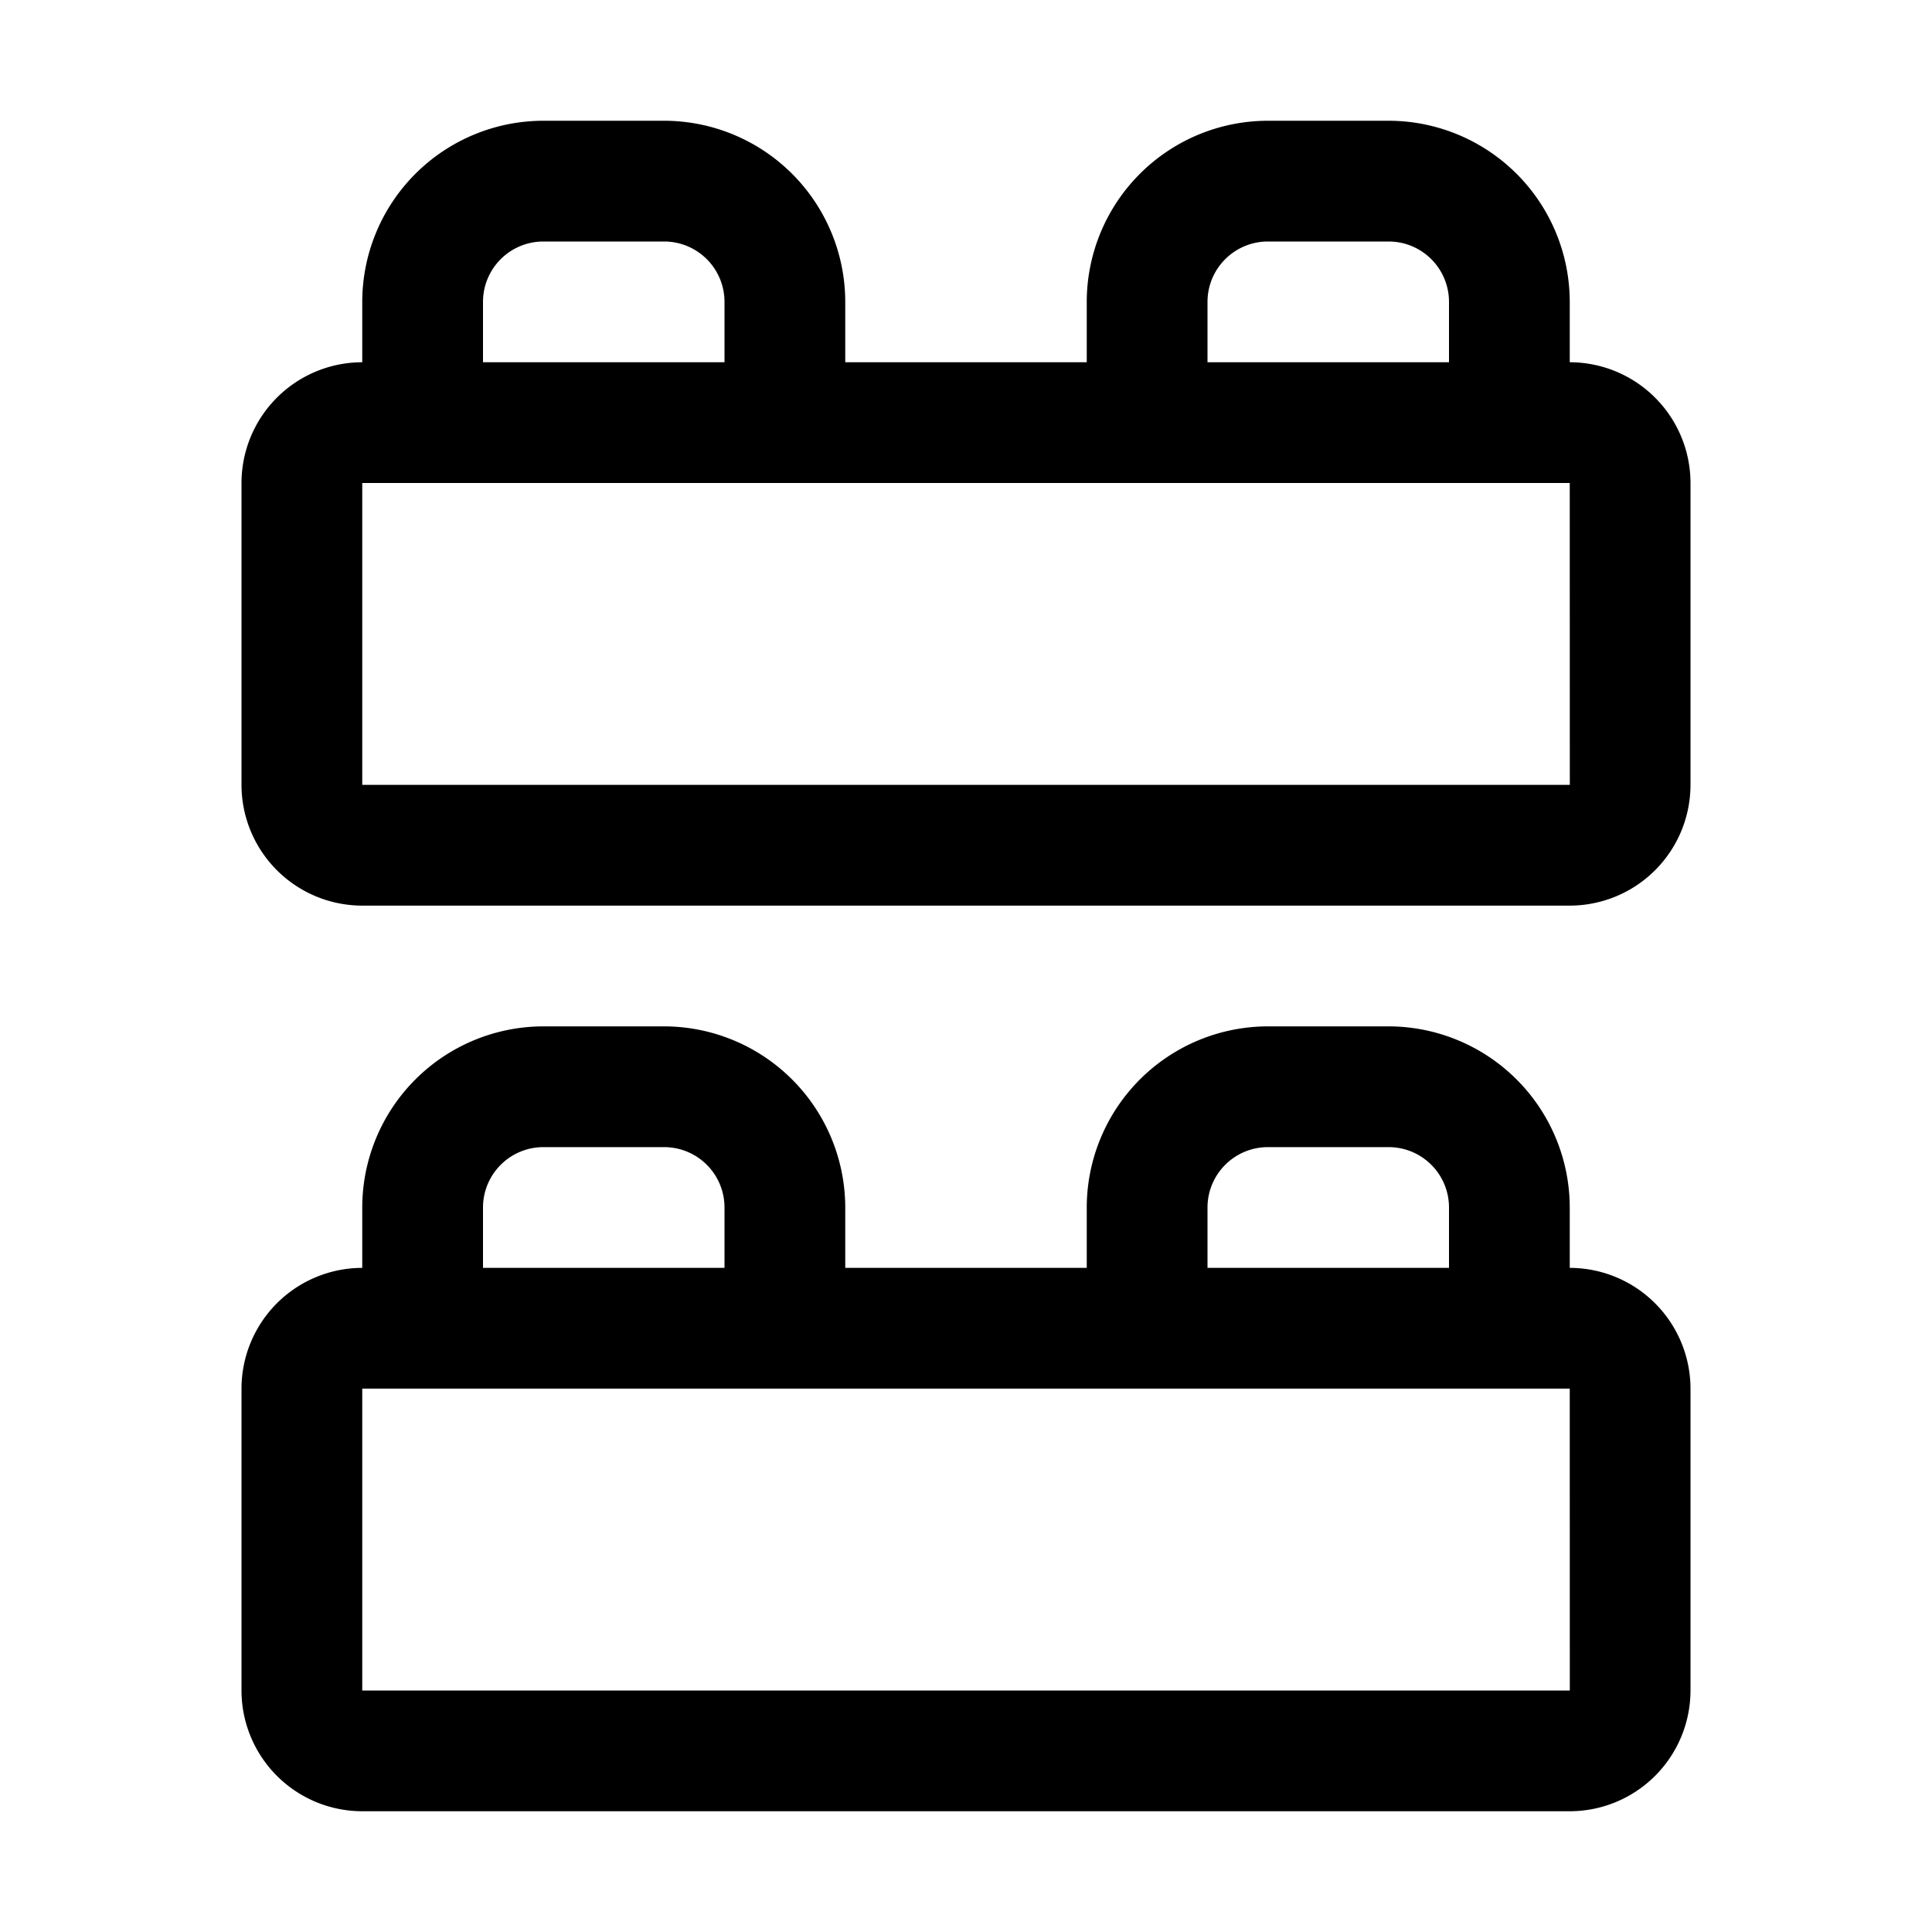 <svg xmlns="http://www.w3.org/2000/svg" width="32" height="32" viewBox="0 0 32 32"><path d="M26 6V5a3.003 3.003 0 0 0-3-3h-2a3.003 3.003 0 0 0-3 3v1h-4V5a3.003 3.003 0 0 0-3-3H9a3.003 3.003 0 0 0-3 3v1a2.002 2.002 0 0 0-2 2v5a2.002 2.002 0 0 0 2 2h20a2.002 2.002 0 0 0 2-2V8a2.002 2.002 0 0 0-2-2Zm-6-1a1.001 1.001 0 0 1 1-1h2a1 1 0 0 1 1 1v1h-4V5ZM8 5a1 1 0 0 1 1-1h2a1 1 0 0 1 1 1v1H8V5Zm-2 8V8h20l.001 5H6ZM26 21v-1a3.004 3.004 0 0 0-3-3h-2a3.004 3.004 0 0 0-3 3v1h-4v-1a3.004 3.004 0 0 0-3-3H9a3.003 3.003 0 0 0-3 3v1a2.002 2.002 0 0 0-2 2v5a2.002 2.002 0 0 0 2 2h20a2.002 2.002 0 0 0 2-2v-5a2.003 2.003 0 0 0-2-2Zm-6-1a1.001 1.001 0 0 1 1-1h2a1 1 0 0 1 1 1v1h-4v-1ZM8 20a1.001 1.001 0 0 1 1-1h2a1 1 0 0 1 1 1v1H8v-1Zm-2 8v-5h20l.001 5H6Z"/></svg>